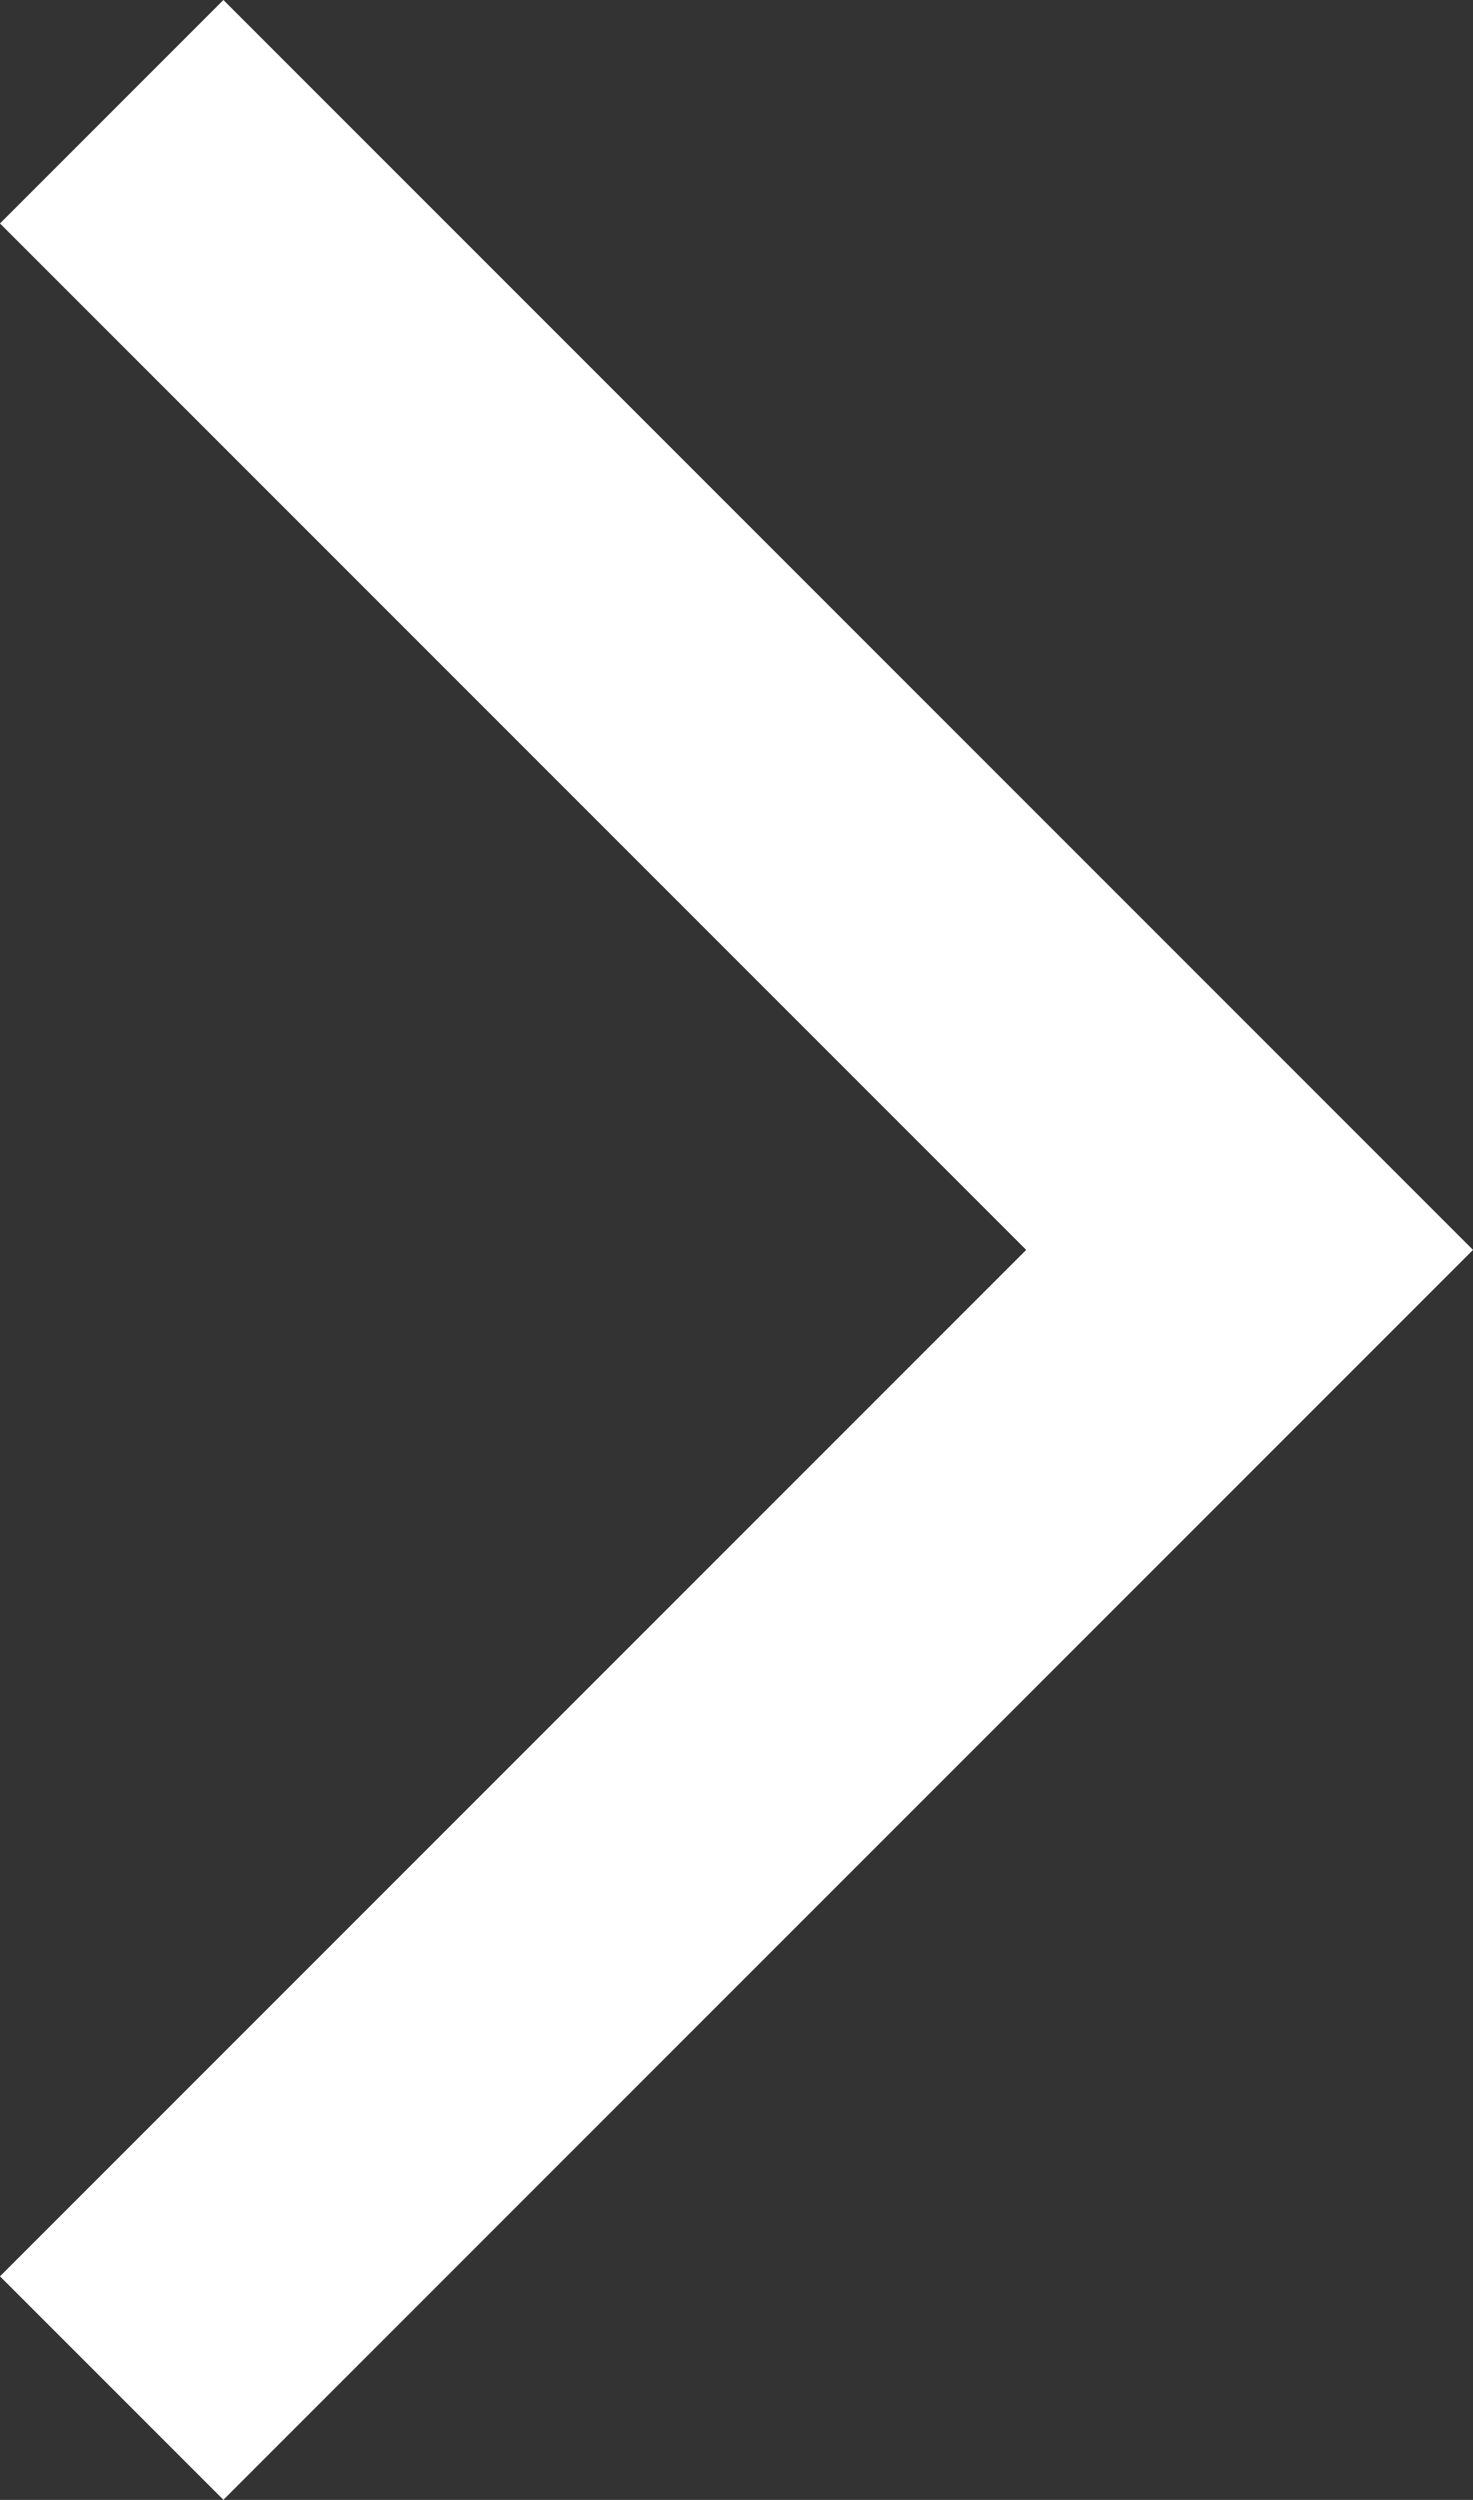 <svg xmlns="http://www.w3.org/2000/svg" width="11.67" height="19.801" viewBox="0 0 11.67 19.801"><rect x="0" y="0" width="11.67" height="19.801" fill="#333333" stroke="none"/><path d="M0,3.87,1.77,2.1l9.9,9.9-9.9,9.9L0,20.13,8.13,12Z" transform="translate(0 -2.1)" fill="#fff"/></svg>